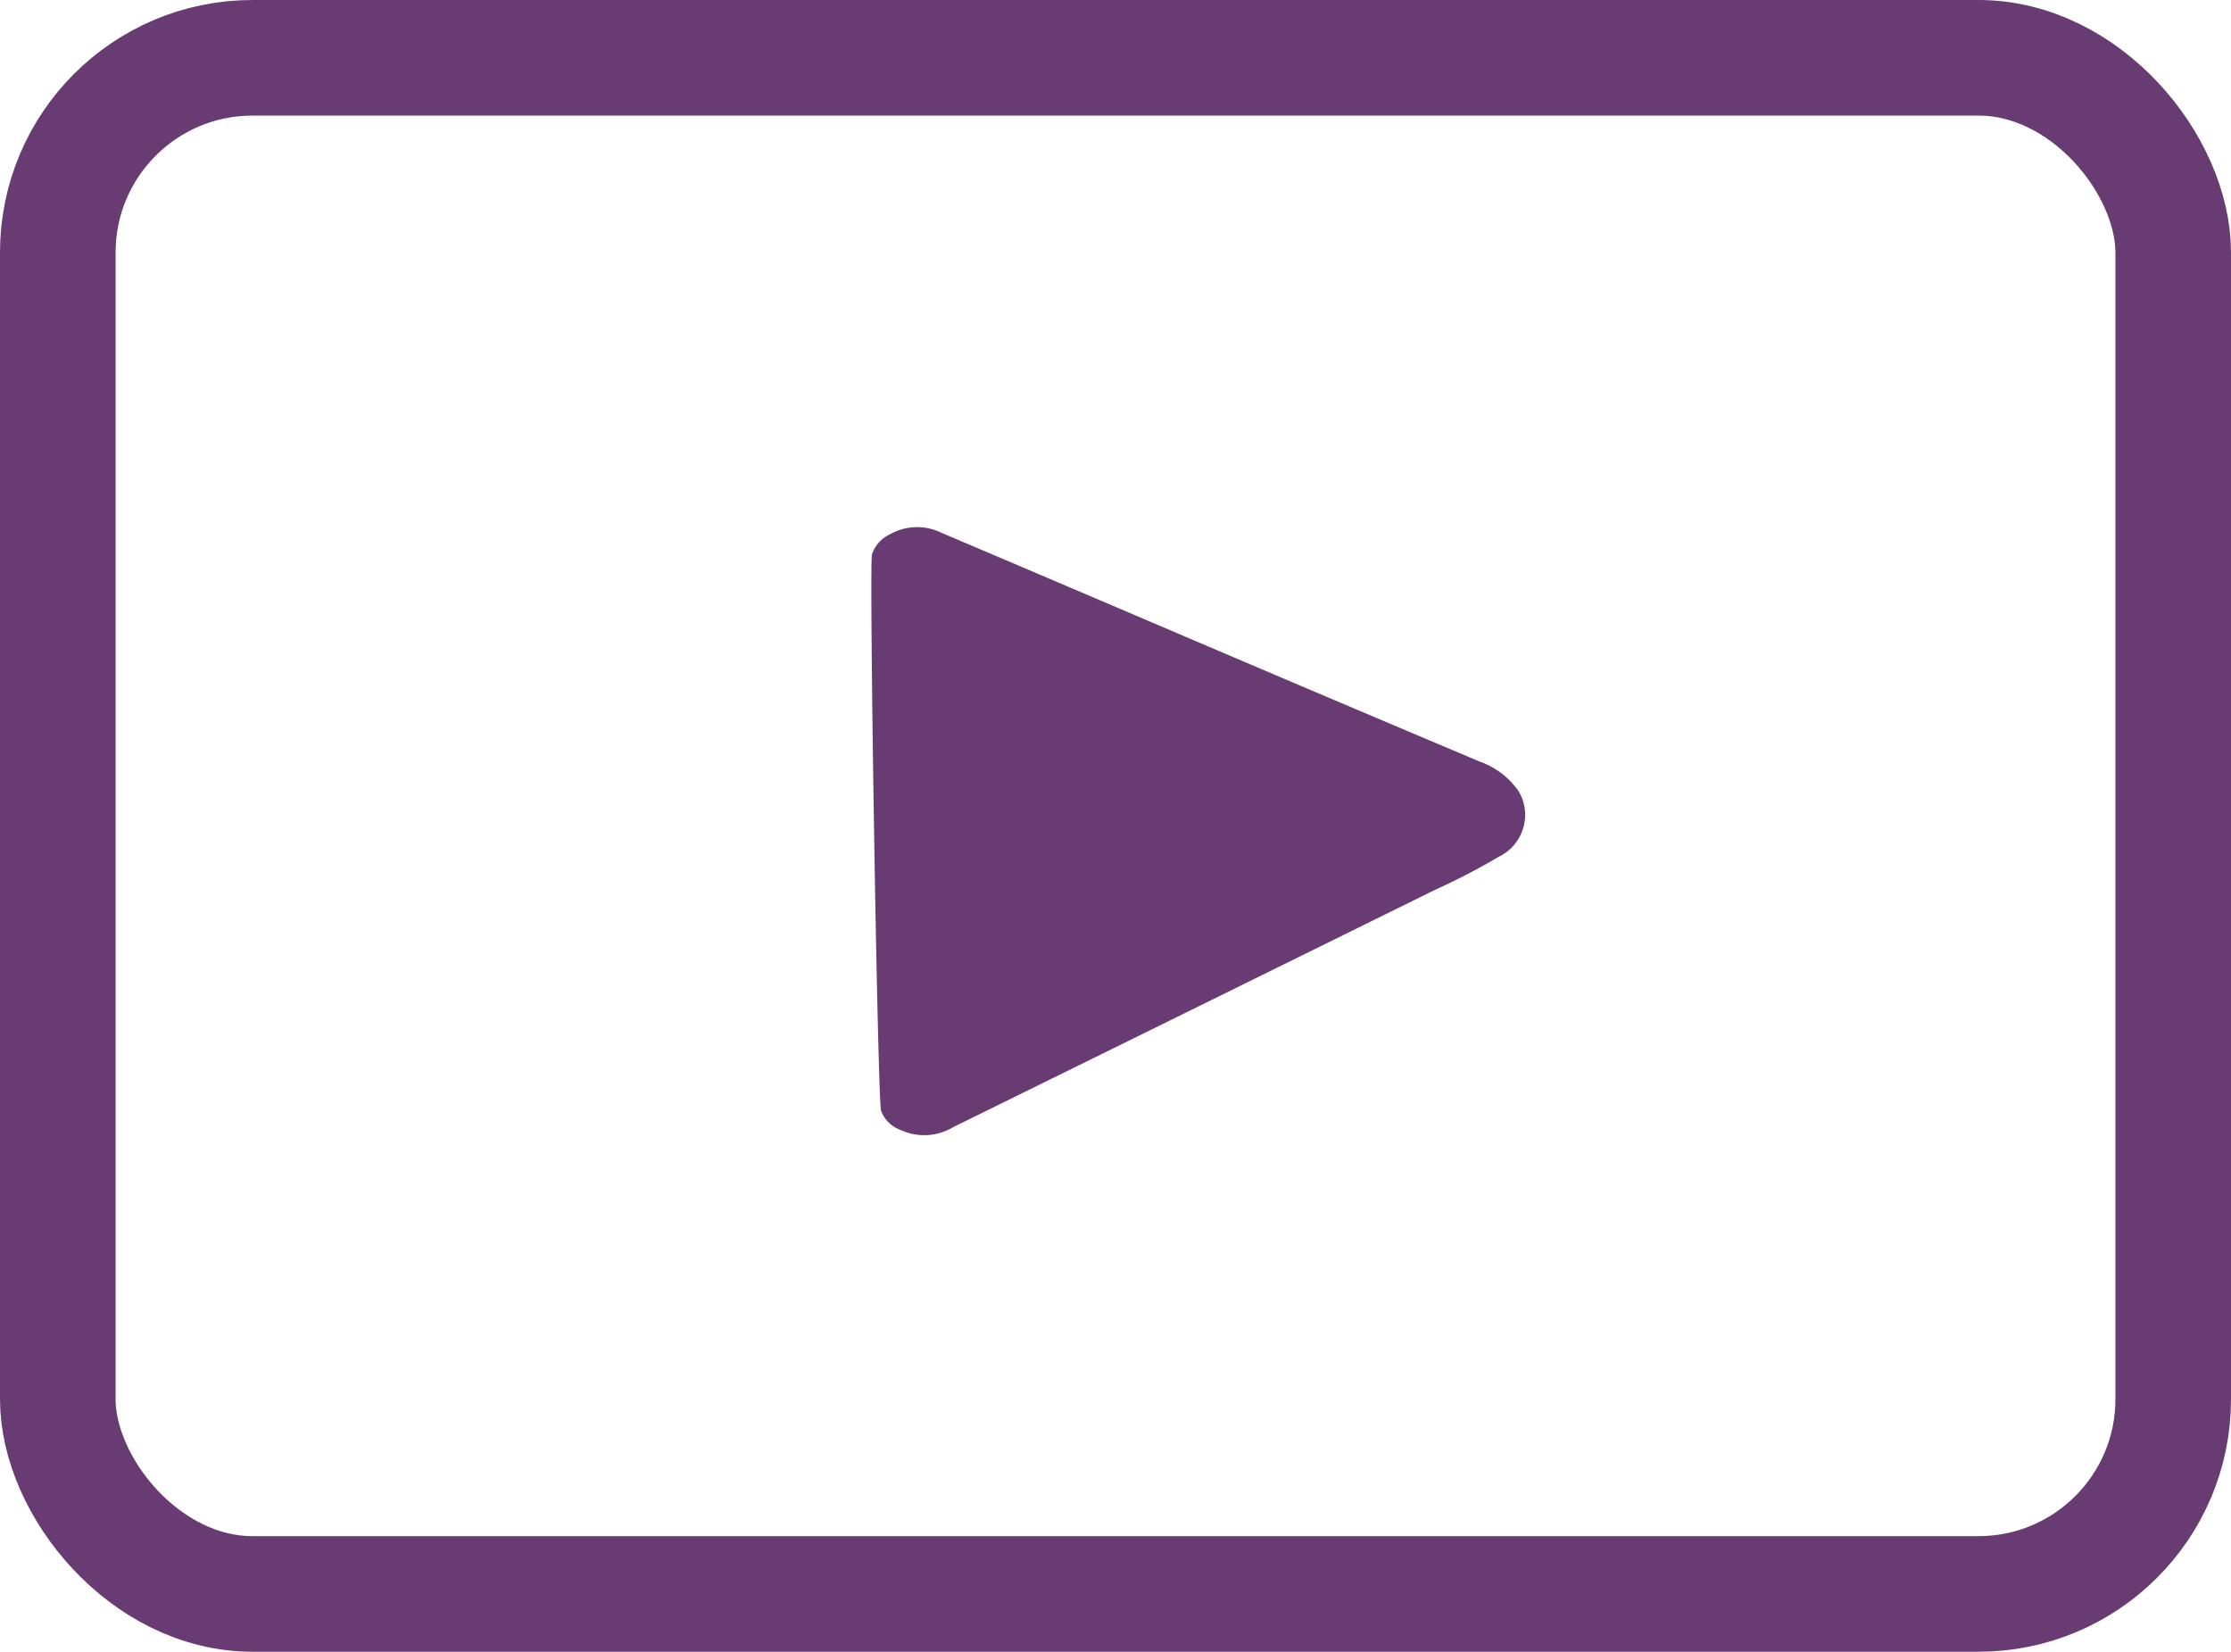 <svg xmlns="http://www.w3.org/2000/svg" width="57.905" height="42.866" viewBox="0 0 57.905 42.866">
  <g id="Group_14953" data-name="Group 14953" transform="translate(-3.5 -1.5)">
    <g id="Group_11549" data-name="Group 11549">
      <g id="Rectangle_11741" data-name="Rectangle 11741">
        <rect id="Rectangle_349" data-name="Rectangle 349" width="54.905" height="39.866" rx="5.053" transform="translate(5 3)" fill="none" stroke="#683b72" stroke-linecap="round" stroke-linejoin="round" stroke-width="3"/>
      </g>
    </g>
    <path id="Path_27725" data-name="Path 27725" d="M112.768,866.985a.877.877,0,0,1,.474-.526,1.423,1.423,0,0,1,1.309-.045q2.753,1.17,5.513,2.348,4.234,1.809,8.481,3.6a2.062,2.062,0,0,1,.985.737,1.18,1.18,0,0,1,.141.983,1.206,1.206,0,0,1-.641.752,16.879,16.879,0,0,1-1.656.859q-6.252,3.083-12.5,6.155a1.455,1.455,0,0,1-1.358.075.843.843,0,0,1-.511-.5C112.914,881.2,112.69,867.22,112.768,866.985Z" transform="translate(-86.636 -851.096)" fill="#683b72"/>
  </g>
</svg>
